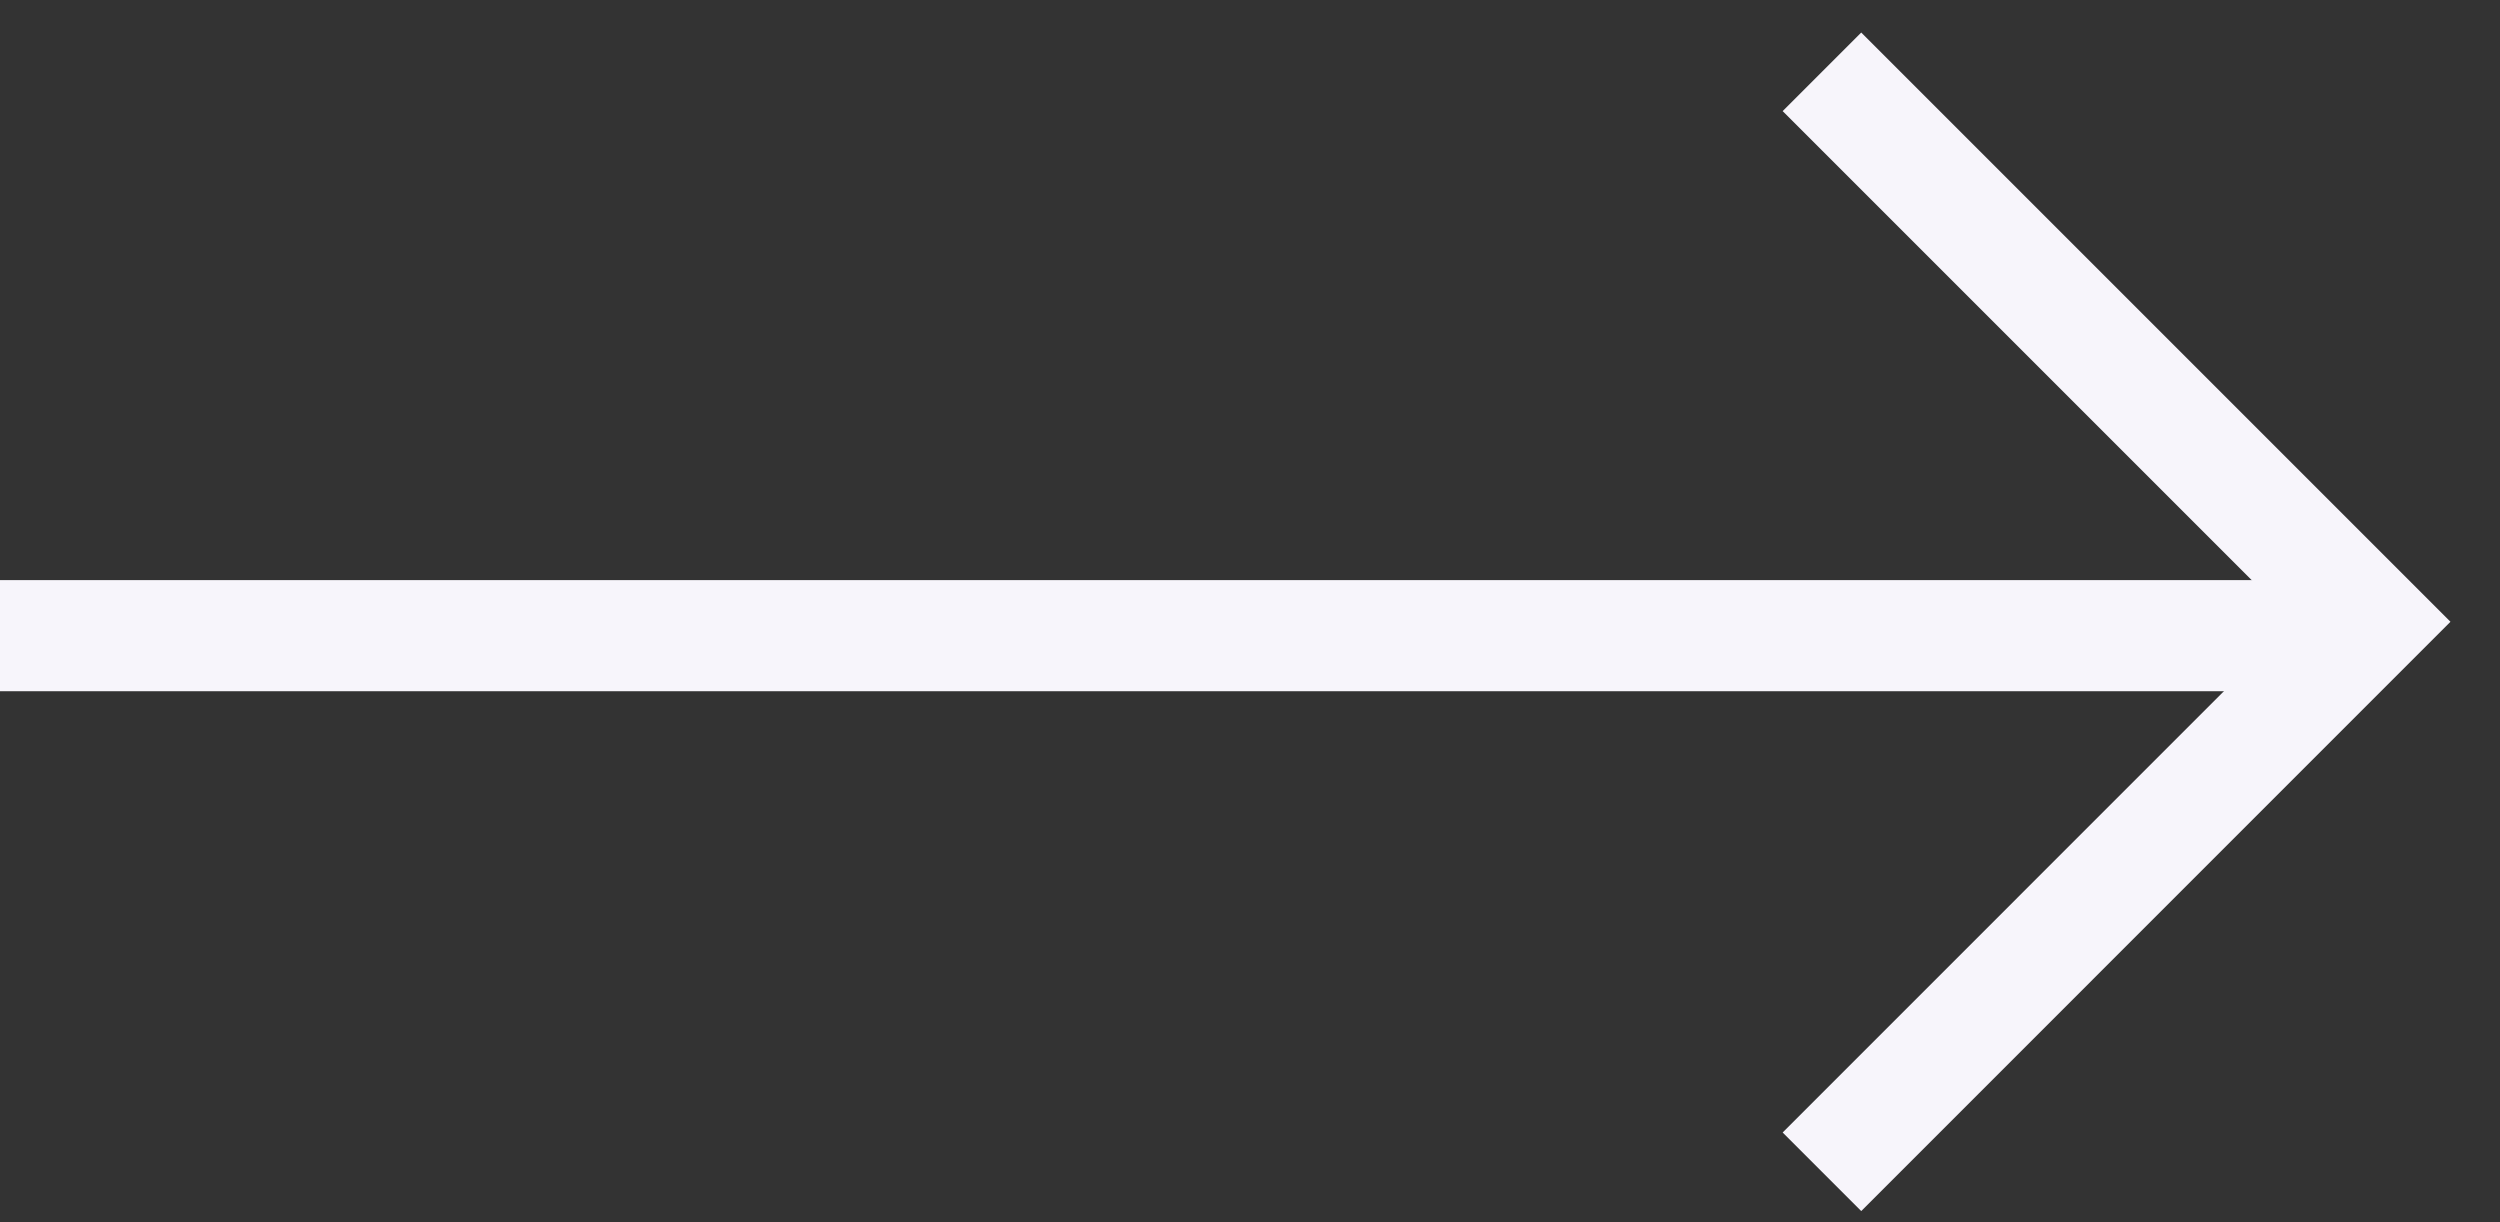 <svg xmlns="http://www.w3.org/2000/svg" width="45" height="22" viewBox="0 0 45 22" fill="none">
    <rect x="0" y="0" width="45" height="22" fill="#333333" stroke="none"/>
    <path d="M33.502 2L42.694 11.192L33.502 20.385" stroke="#F7F5FB" stroke-width="2" stroke-linecap="square"/>
    <path d="M41 11.442H1" stroke="#F7F5FB" stroke-width="2" stroke-linecap="square"/>
</svg>